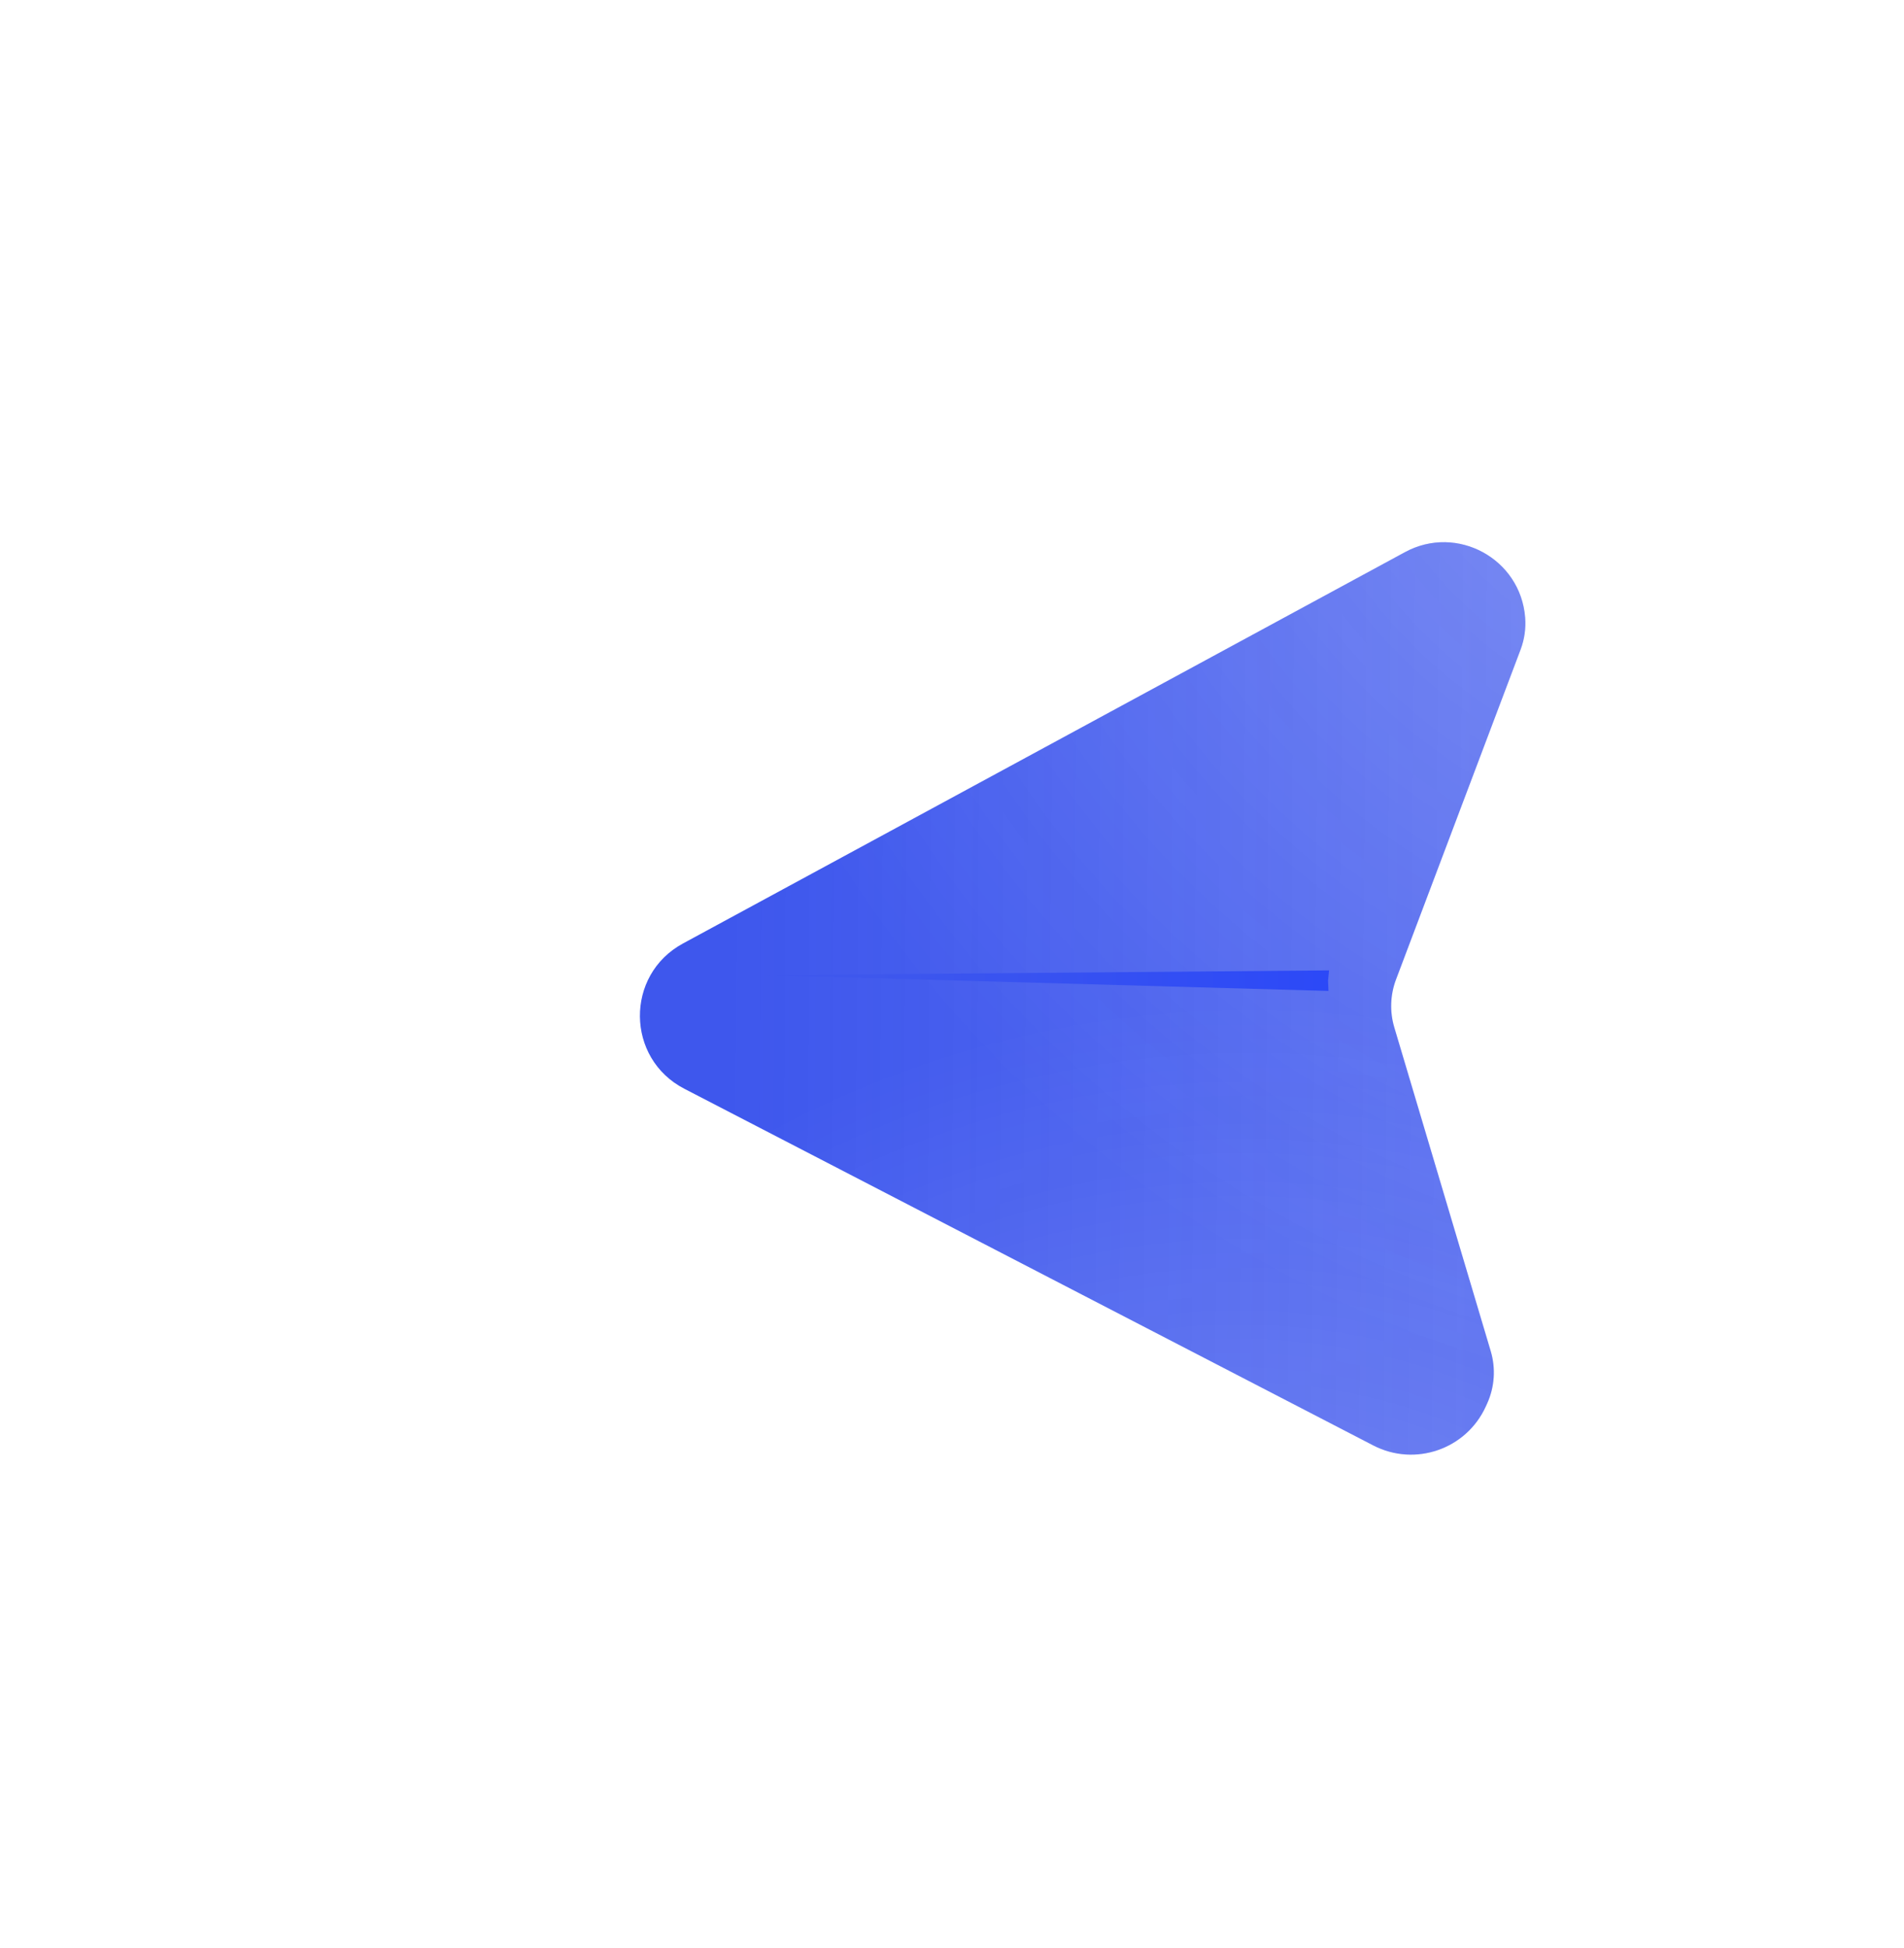 <svg width="788" height="806" viewBox="0 0 788 806" fill="none" xmlns="http://www.w3.org/2000/svg">
<g filter="url(#filter0_biii)">
<path d="M257.209 445.455C232.975 432.912 232.647 398.368 256.639 385.367L555.473 223.437C576.969 211.789 603.332 226.142 605.215 250.518C605.563 255.019 604.916 259.541 603.321 263.764L551.764 400.266C549.368 406.612 549.118 413.569 551.055 420.071L590.964 554.025C593.103 561.205 592.57 568.917 589.462 575.735L588.912 576.942C580.847 594.635 559.614 601.973 542.346 593.035L257.209 445.455Z" fill="url(#paint0_linear)"/>
<path d="M257.209 445.455C232.975 432.912 232.647 398.368 256.639 385.367L555.473 223.437C576.969 211.789 603.332 226.142 605.215 250.518C605.563 255.019 604.916 259.541 603.321 263.764L551.764 400.266C549.368 406.612 549.118 413.569 551.055 420.071L590.964 554.025C593.103 561.205 592.57 568.917 589.462 575.735L588.912 576.942C580.847 594.635 559.614 601.973 542.346 593.035L257.209 445.455Z" fill="url(#paint1_radial)"/>
<path d="M257.209 445.455C232.975 432.912 232.647 398.368 256.639 385.367L555.473 223.437C576.969 211.789 603.332 226.142 605.215 250.518C605.563 255.019 604.916 259.541 603.321 263.764L551.764 400.266C549.368 406.612 549.118 413.569 551.055 420.071L590.964 554.025C593.103 561.205 592.57 568.917 589.462 575.735L588.912 576.942C580.847 594.635 559.614 601.973 542.346 593.035L257.209 445.455Z" fill="url(#paint2_radial)"/>
</g>
<g filter="url(#filter1_di)">
<path d="M316.97 407.47L549.806 414.001L549.636 409.705L550.053 405.49L316.97 407.47Z" fill="url(#paint3_linear)"/>
</g>
<defs>
<filter id="filter0_biii" x="225.336" y="204.547" width="410.249" height="404.675" filterUnits="userSpaceOnUse" color-interpolation-filters="sRGB">
<feFlood flood-opacity="0" result="BackgroundImageFix"/>
<feGaussianBlur in="BackgroundImage" stdDeviation="6"/>
<feComposite in2="SourceAlpha" operator="in" result="effect1_backgroundBlur"/>
<feBlend mode="normal" in="SourceGraphic" in2="effect1_backgroundBlur" result="shape"/>
<feColorMatrix in="SourceAlpha" type="matrix" values="0 0 0 0 0 0 0 0 0 0 0 0 0 0 0 0 0 0 127 0" result="hardAlpha"/>
<feOffset dx="30" dy="4"/>
<feGaussianBlur stdDeviation="56.5"/>
<feComposite in2="hardAlpha" operator="arithmetic" k2="-1" k3="1"/>
<feColorMatrix type="matrix" values="0 0 0 0 0.307 0 0 0 0 0.399 0 0 0 0 0.946 0 0 0 1 0"/>
<feBlend mode="normal" in2="shape" result="effect2_innerShadow"/>
<feColorMatrix in="SourceAlpha" type="matrix" values="0 0 0 0 0 0 0 0 0 0 0 0 0 0 0 0 0 0 127 0" result="hardAlpha"/>
<feOffset dx="-4" dy="-3"/>
<feGaussianBlur stdDeviation="2"/>
<feComposite in2="hardAlpha" operator="arithmetic" k2="-1" k3="1"/>
<feColorMatrix type="matrix" values="0 0 0 0 0.158 0 0 0 0 0.264 0 0 0 0 0.9 0 0 0 1 0"/>
<feBlend mode="normal" in2="effect2_innerShadow" result="effect3_innerShadow"/>
<feColorMatrix in="SourceAlpha" type="matrix" values="0 0 0 0 0 0 0 0 0 0 0 0 0 0 0 0 0 0 127 0" result="hardAlpha"/>
<feOffset dy="4"/>
<feGaussianBlur stdDeviation="2"/>
<feComposite in2="hardAlpha" operator="arithmetic" k2="-1" k3="1"/>
<feColorMatrix type="matrix" values="0 0 0 0 0.558 0 0 0 0 0.621 0 0 0 0 1 0 0 0 1 0"/>
<feBlend mode="normal" in2="effect3_innerShadow" result="effect4_innerShadow"/>
</filter>
<filter id="filter1_di" x="307.938" y="391.994" width="249.116" height="26.009" filterUnits="userSpaceOnUse" color-interpolation-filters="sRGB">
<feFlood flood-opacity="0" result="BackgroundImageFix"/>
<feColorMatrix in="SourceAlpha" type="matrix" values="0 0 0 0 0 0 0 0 0 0 0 0 0 0 0 0 0 0 127 0"/>
<feOffset dx="-1" dy="-4"/>
<feGaussianBlur stdDeviation="4"/>
<feColorMatrix type="matrix" values="0 0 0 0 0.243 0 0 0 0 0.341 0 0 0 0 0.929 0 0 0 1 0"/>
<feBlend mode="normal" in2="BackgroundImageFix" result="effect1_dropShadow"/>
<feBlend mode="normal" in="SourceGraphic" in2="effect1_dropShadow" result="shape"/>
<feColorMatrix in="SourceAlpha" type="matrix" values="0 0 0 0 0 0 0 0 0 0 0 0 0 0 0 0 0 0 127 0" result="hardAlpha"/>
<feOffset dx="1"/>
<feGaussianBlur stdDeviation="1"/>
<feComposite in2="hardAlpha" operator="arithmetic" k2="-1" k3="1"/>
<feColorMatrix type="matrix" values="0 0 0 0 0.157 0 0 0 0 0.247 0 0 0 0 0.769 0 0 0 1 0"/>
<feBlend mode="normal" in2="shape" result="effect2_innerShadow"/>
</filter>
<linearGradient id="paint0_linear" x1="200.327" y1="400.813" x2="604.512" y2="404.2" gradientUnits="userSpaceOnUse">
<stop offset="0.182" stop-color="#3E57ED"/>
<stop offset="1" stop-color="#3E57ED" stop-opacity="0.87"/>
</linearGradient>
<radialGradient id="paint1_radial" cx="0" cy="0" r="1" gradientUnits="userSpaceOnUse" gradientTransform="translate(479.825 783.752) rotate(-106.081) scale(372.128 400.609)">
<stop stop-color="white" stop-opacity="0.25"/>
<stop offset="1" stop-color="white" stop-opacity="0"/>
</radialGradient>
<radialGradient id="paint2_radial" cx="0" cy="0" r="1" gradientUnits="userSpaceOnUse" gradientTransform="translate(690.05 132.479) rotate(136.716) scale(430.398 463.048)">
<stop stop-color="white" stop-opacity="0.25"/>
<stop offset="1" stop-color="white" stop-opacity="0"/>
</radialGradient>
<linearGradient id="paint3_linear" x1="360.939" y1="408.687" x2="548.978" y2="409.895" gradientUnits="userSpaceOnUse">
<stop stop-color="#3E57ED"/>
<stop offset="1" stop-color="#2C49F7"/>
</linearGradient>
</defs>
</svg>
